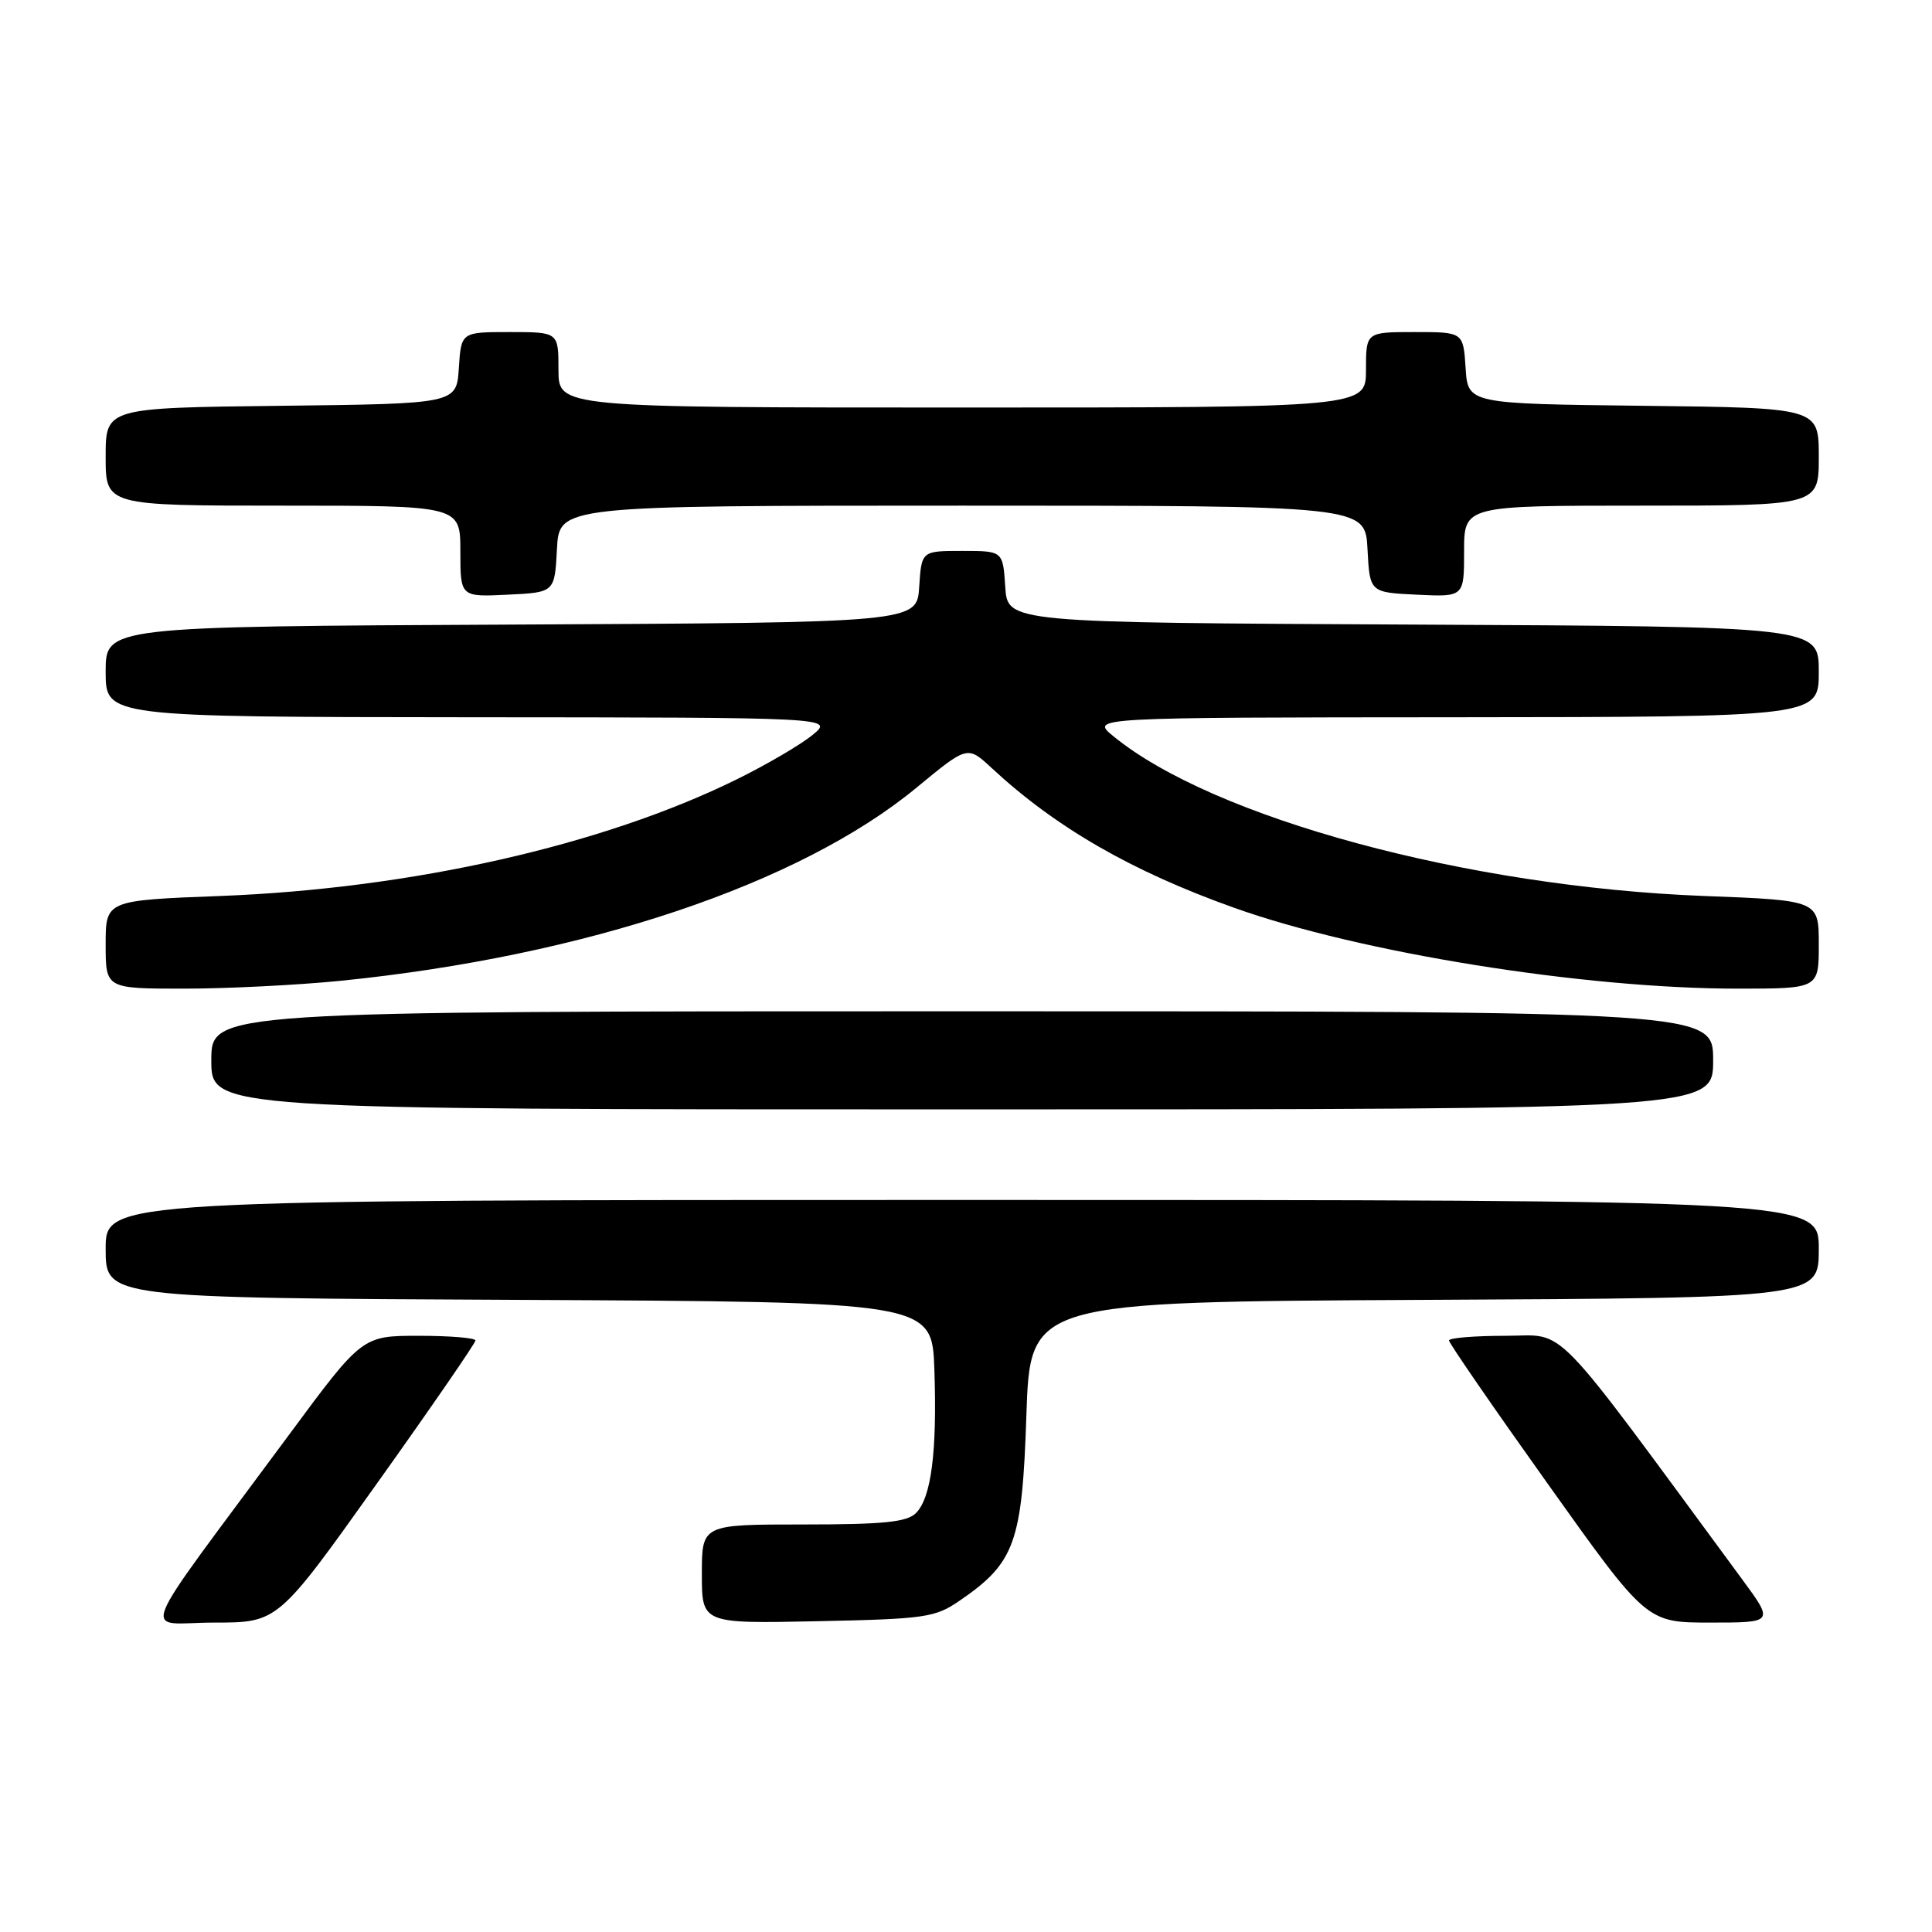 <?xml version="1.0" encoding="UTF-8" standalone="no"?>
<!DOCTYPE svg PUBLIC "-//W3C//DTD SVG 1.1//EN" "http://www.w3.org/Graphics/SVG/1.1/DTD/svg11.dtd" >
<svg xmlns="http://www.w3.org/2000/svg" xmlns:xlink="http://www.w3.org/1999/xlink" version="1.1" viewBox="0 0 256 256">
 <g >
 <path fill="currentColor"
d=" M 49.91 196.62 C 57.11 186.52 63.00 177.97 63.00 177.62 C 63.00 177.28 59.62 177.00 55.50 177.00 C 47.99 177.00 47.99 177.00 38.20 190.25 C 17.47 218.29 18.77 215.00 28.38 215.00 C 36.82 215.00 36.82 215.00 49.91 196.62 Z  M 127.17 212.09 C 134.49 207.07 135.44 204.42 136.00 187.58 C 136.50 172.50 136.50 172.50 188.75 172.24 C 241.00 171.98 241.00 171.98 241.00 165.49 C 241.00 159.00 241.00 159.00 127.50 159.00 C 14.00 159.00 14.00 159.00 14.00 165.49 C 14.00 171.98 14.00 171.98 68.75 172.24 C 123.50 172.50 123.50 172.50 123.81 181.50 C 124.18 192.36 123.40 198.46 121.37 200.49 C 120.17 201.69 117.08 202.00 106.43 202.00 C 93.00 202.00 93.00 202.00 93.00 208.57 C 93.00 215.14 93.00 215.14 108.33 214.82 C 122.61 214.52 123.90 214.34 127.17 212.09 Z  M 230.83 209.25 C 205.01 174.18 207.75 177.00 199.50 177.00 C 195.38 177.00 192.00 177.28 192.00 177.62 C 192.00 177.97 197.89 186.52 205.09 196.62 C 218.18 215.00 218.18 215.00 226.62 215.00 C 235.06 215.00 235.06 215.00 230.83 209.25 Z  M 227.00 140.50 C 227.00 134.00 227.00 134.00 127.50 134.00 C 28.00 134.00 28.00 134.00 28.00 140.50 C 28.00 147.00 28.00 147.00 127.50 147.00 C 227.00 147.00 227.00 147.00 227.00 140.50 Z  M 45.14 129.96 C 77.53 126.69 105.92 117.17 121.43 104.38 C 128.19 98.80 128.19 98.80 131.35 101.72 C 139.86 109.63 149.89 115.42 163.54 120.29 C 180.21 126.24 209.83 131.00 230.24 131.00 C 241.00 131.00 241.00 131.00 241.00 125.15 C 241.00 119.30 241.00 119.30 225.75 118.72 C 194.41 117.51 160.73 108.39 147.50 97.53 C 144.50 95.07 144.50 95.07 192.75 95.04 C 241.00 95.00 241.00 95.00 241.00 89.01 C 241.00 83.02 241.00 83.02 187.25 82.76 C 133.50 82.50 133.50 82.50 133.20 77.75 C 132.89 73.00 132.89 73.00 127.50 73.00 C 122.11 73.00 122.11 73.00 121.80 77.75 C 121.50 82.50 121.50 82.50 67.75 82.76 C 14.00 83.02 14.00 83.02 14.00 89.01 C 14.00 95.00 14.00 95.00 62.25 95.04 C 110.50 95.07 110.50 95.07 107.66 97.39 C 106.10 98.67 101.60 101.31 97.66 103.25 C 79.88 112.02 54.56 117.74 29.25 118.72 C 14.00 119.30 14.00 119.30 14.00 125.15 C 14.00 131.00 14.00 131.00 24.39 131.00 C 30.11 131.00 39.45 130.53 45.14 129.96 Z  M 73.80 72.75 C 74.10 67.00 74.10 67.00 127.50 67.00 C 180.90 67.00 180.90 67.00 181.20 72.75 C 181.50 78.50 181.50 78.50 187.75 78.80 C 194.00 79.10 194.00 79.10 194.00 73.05 C 194.00 67.00 194.00 67.00 217.50 67.00 C 241.00 67.00 241.00 67.00 241.00 60.52 C 241.00 54.04 241.00 54.04 217.75 53.77 C 194.50 53.50 194.50 53.50 194.20 48.75 C 193.89 44.00 193.89 44.00 187.45 44.00 C 181.00 44.00 181.00 44.00 181.00 49.00 C 181.00 54.00 181.00 54.00 127.50 54.00 C 74.00 54.00 74.00 54.00 74.00 49.00 C 74.00 44.00 74.00 44.00 67.55 44.00 C 61.11 44.00 61.11 44.00 60.80 48.75 C 60.50 53.50 60.50 53.50 37.25 53.77 C 14.00 54.04 14.00 54.04 14.00 60.52 C 14.00 67.00 14.00 67.00 37.50 67.00 C 61.00 67.00 61.00 67.00 61.00 73.05 C 61.00 79.10 61.00 79.10 67.25 78.80 C 73.50 78.50 73.50 78.50 73.80 72.75 Z "/>
</g>
</svg>